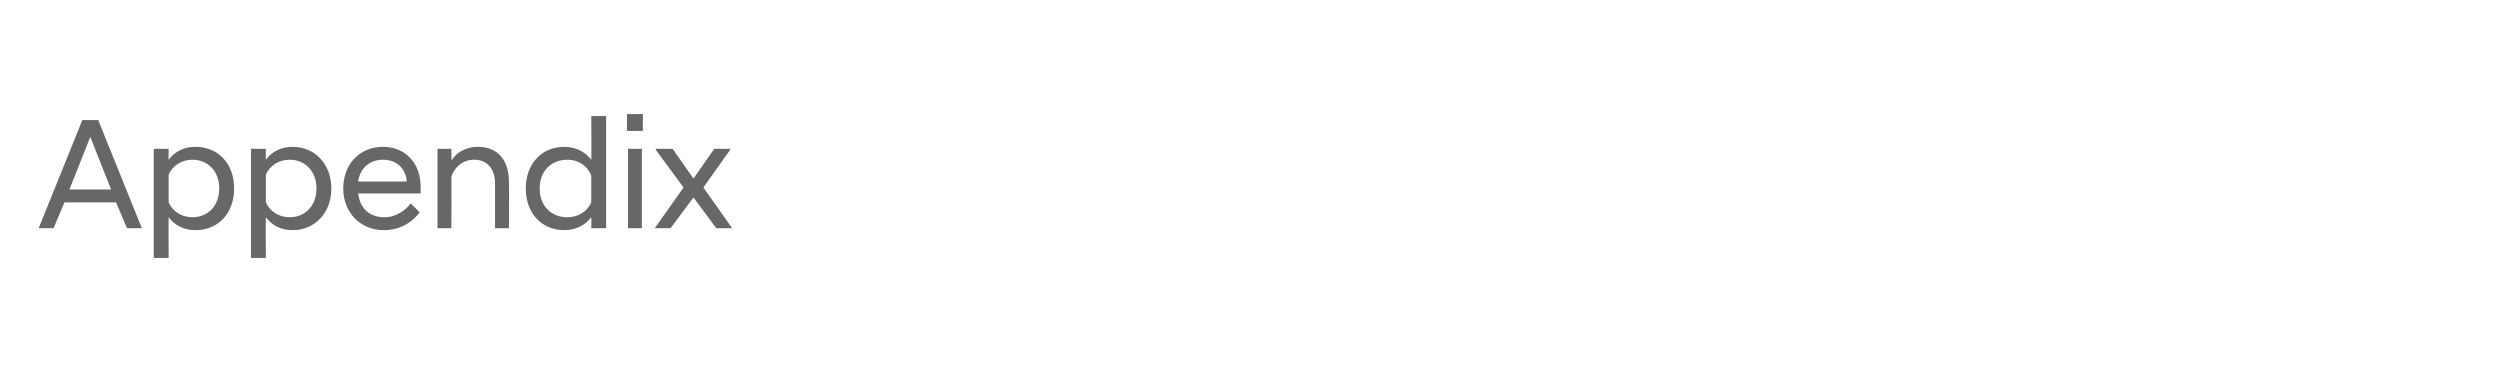 <?xml version="1.0" standalone="no"?>
<!DOCTYPE svg PUBLIC "-//W3C//DTD SVG 1.1//EN" "http://www.w3.org/Graphics/SVG/1.1/DTD/svg11.dtd">
<svg xmlns="http://www.w3.org/2000/svg" version="1.1" width="252px" height="38.9px" viewBox="0 -1 252 38.9" style="top:-1px">
  <desc>Appendix</desc>
  <defs/>
  <g id="Polygon277709">
    <path d="M 8.3 11.1 L 9.9 11.1 L 14.3 22 L 12.8 22 L 11.7 19.4 L 6.5 19.4 L 5.4 22 L 3.9 22 L 8.3 11.1 Z M 7 18.1 L 11.2 18.1 L 9.1 12.8 L 7 18.1 Z M 15.5 14 L 17 14 C 17 14 16.98 15.14 17 15.1 C 17.6 14.3 18.5 13.8 19.7 13.8 C 22 13.8 23.6 15.5 23.6 18 C 23.6 20.5 22 22.2 19.7 22.2 C 18.5 22.2 17.6 21.7 17 20.9 C 16.98 20.9 17 25 17 25 L 15.5 25 L 15.5 14 Z M 22.1 18 C 22.1 16.2 20.9 15.1 19.4 15.1 C 18.3 15.1 17.4 15.7 17 16.6 C 17 16.6 17 19.4 17 19.4 C 17.4 20.3 18.3 20.9 19.4 20.9 C 20.9 20.9 22.1 19.8 22.1 18 Z M 25.3 14 L 26.8 14 C 26.8 14 26.77 15.14 26.8 15.1 C 27.4 14.3 28.3 13.8 29.5 13.8 C 31.7 13.8 33.4 15.5 33.4 18 C 33.4 20.5 31.7 22.2 29.5 22.2 C 28.3 22.2 27.4 21.7 26.8 20.9 C 26.77 20.9 26.8 25 26.8 25 L 25.3 25 L 25.3 14 Z M 31.9 18 C 31.9 16.2 30.7 15.1 29.2 15.1 C 28.1 15.1 27.2 15.7 26.8 16.6 C 26.8 16.6 26.8 19.4 26.8 19.4 C 27.2 20.3 28.1 20.9 29.2 20.9 C 30.7 20.9 31.9 19.8 31.9 18 Z M 34.6 18 C 34.6 15.5 36.3 13.8 38.6 13.8 C 40.9 13.8 42.4 15.5 42.4 17.8 C 42.4 18 42.4 18.3 42.4 18.5 C 42.4 18.5 36.1 18.5 36.1 18.5 C 36.3 20 37.2 20.9 38.8 20.9 C 39.8 20.9 40.8 20.3 41.4 19.5 C 41.4 19.5 42.3 20.4 42.3 20.4 C 41.5 21.5 40.2 22.2 38.7 22.2 C 36.3 22.2 34.6 20.4 34.6 18 Z M 36.1 17.3 C 36.1 17.3 41 17.3 41 17.3 C 40.9 15.9 39.9 15.1 38.6 15.1 C 37.3 15.1 36.3 15.9 36.1 17.3 Z M 44.1 14 L 45.5 14 C 45.5 14 45.52 15.22 45.5 15.2 C 45.9 14.5 46.8 13.8 48.2 13.8 C 50.2 13.8 51.3 15.2 51.3 17.3 C 51.34 17.35 51.3 22 51.3 22 L 49.9 22 C 49.9 22 49.9 17.49 49.9 17.5 C 49.9 16 49.1 15.1 47.8 15.1 C 46.6 15.1 45.8 15.9 45.5 16.8 C 45.52 16.79 45.5 22 45.5 22 L 44.1 22 L 44.1 14 Z M 59.6 20.9 C 59 21.7 58 22.2 56.9 22.2 C 54.6 22.2 53 20.5 53 18 C 53 15.5 54.6 13.8 56.9 13.8 C 58 13.8 59 14.3 59.6 15.1 C 59.63 15.14 59.6 10.7 59.6 10.7 L 61.1 10.7 L 61.1 22 L 59.6 22 C 59.6 22 59.63 20.89 59.6 20.9 Z M 59.6 19.4 C 59.6 19.4 59.6 16.7 59.6 16.7 C 59.2 15.7 58.3 15.1 57.2 15.1 C 55.6 15.1 54.4 16.2 54.4 18 C 54.4 19.8 55.6 20.9 57.2 20.9 C 58.3 20.9 59.2 20.3 59.6 19.4 Z M 63.3 14 L 64.7 14 L 64.7 22 L 63.3 22 L 63.3 14 Z M 63.2 10.5 L 64.8 10.5 L 64.8 12.2 L 63.2 12.2 L 63.2 10.5 Z M 66 22 L 68.9 17.9 L 66.1 14.1 L 66.1 14 L 67.8 14 L 69.9 17 L 72 14 L 73.6 14 L 73.6 14.1 L 70.9 17.9 L 73.8 22 L 73.8 22 L 72.2 22 L 69.9 18.9 L 67.6 22 L 66 22 L 66 22 Z " stroke="none" fill="#676767"/>
  </g>
</svg>